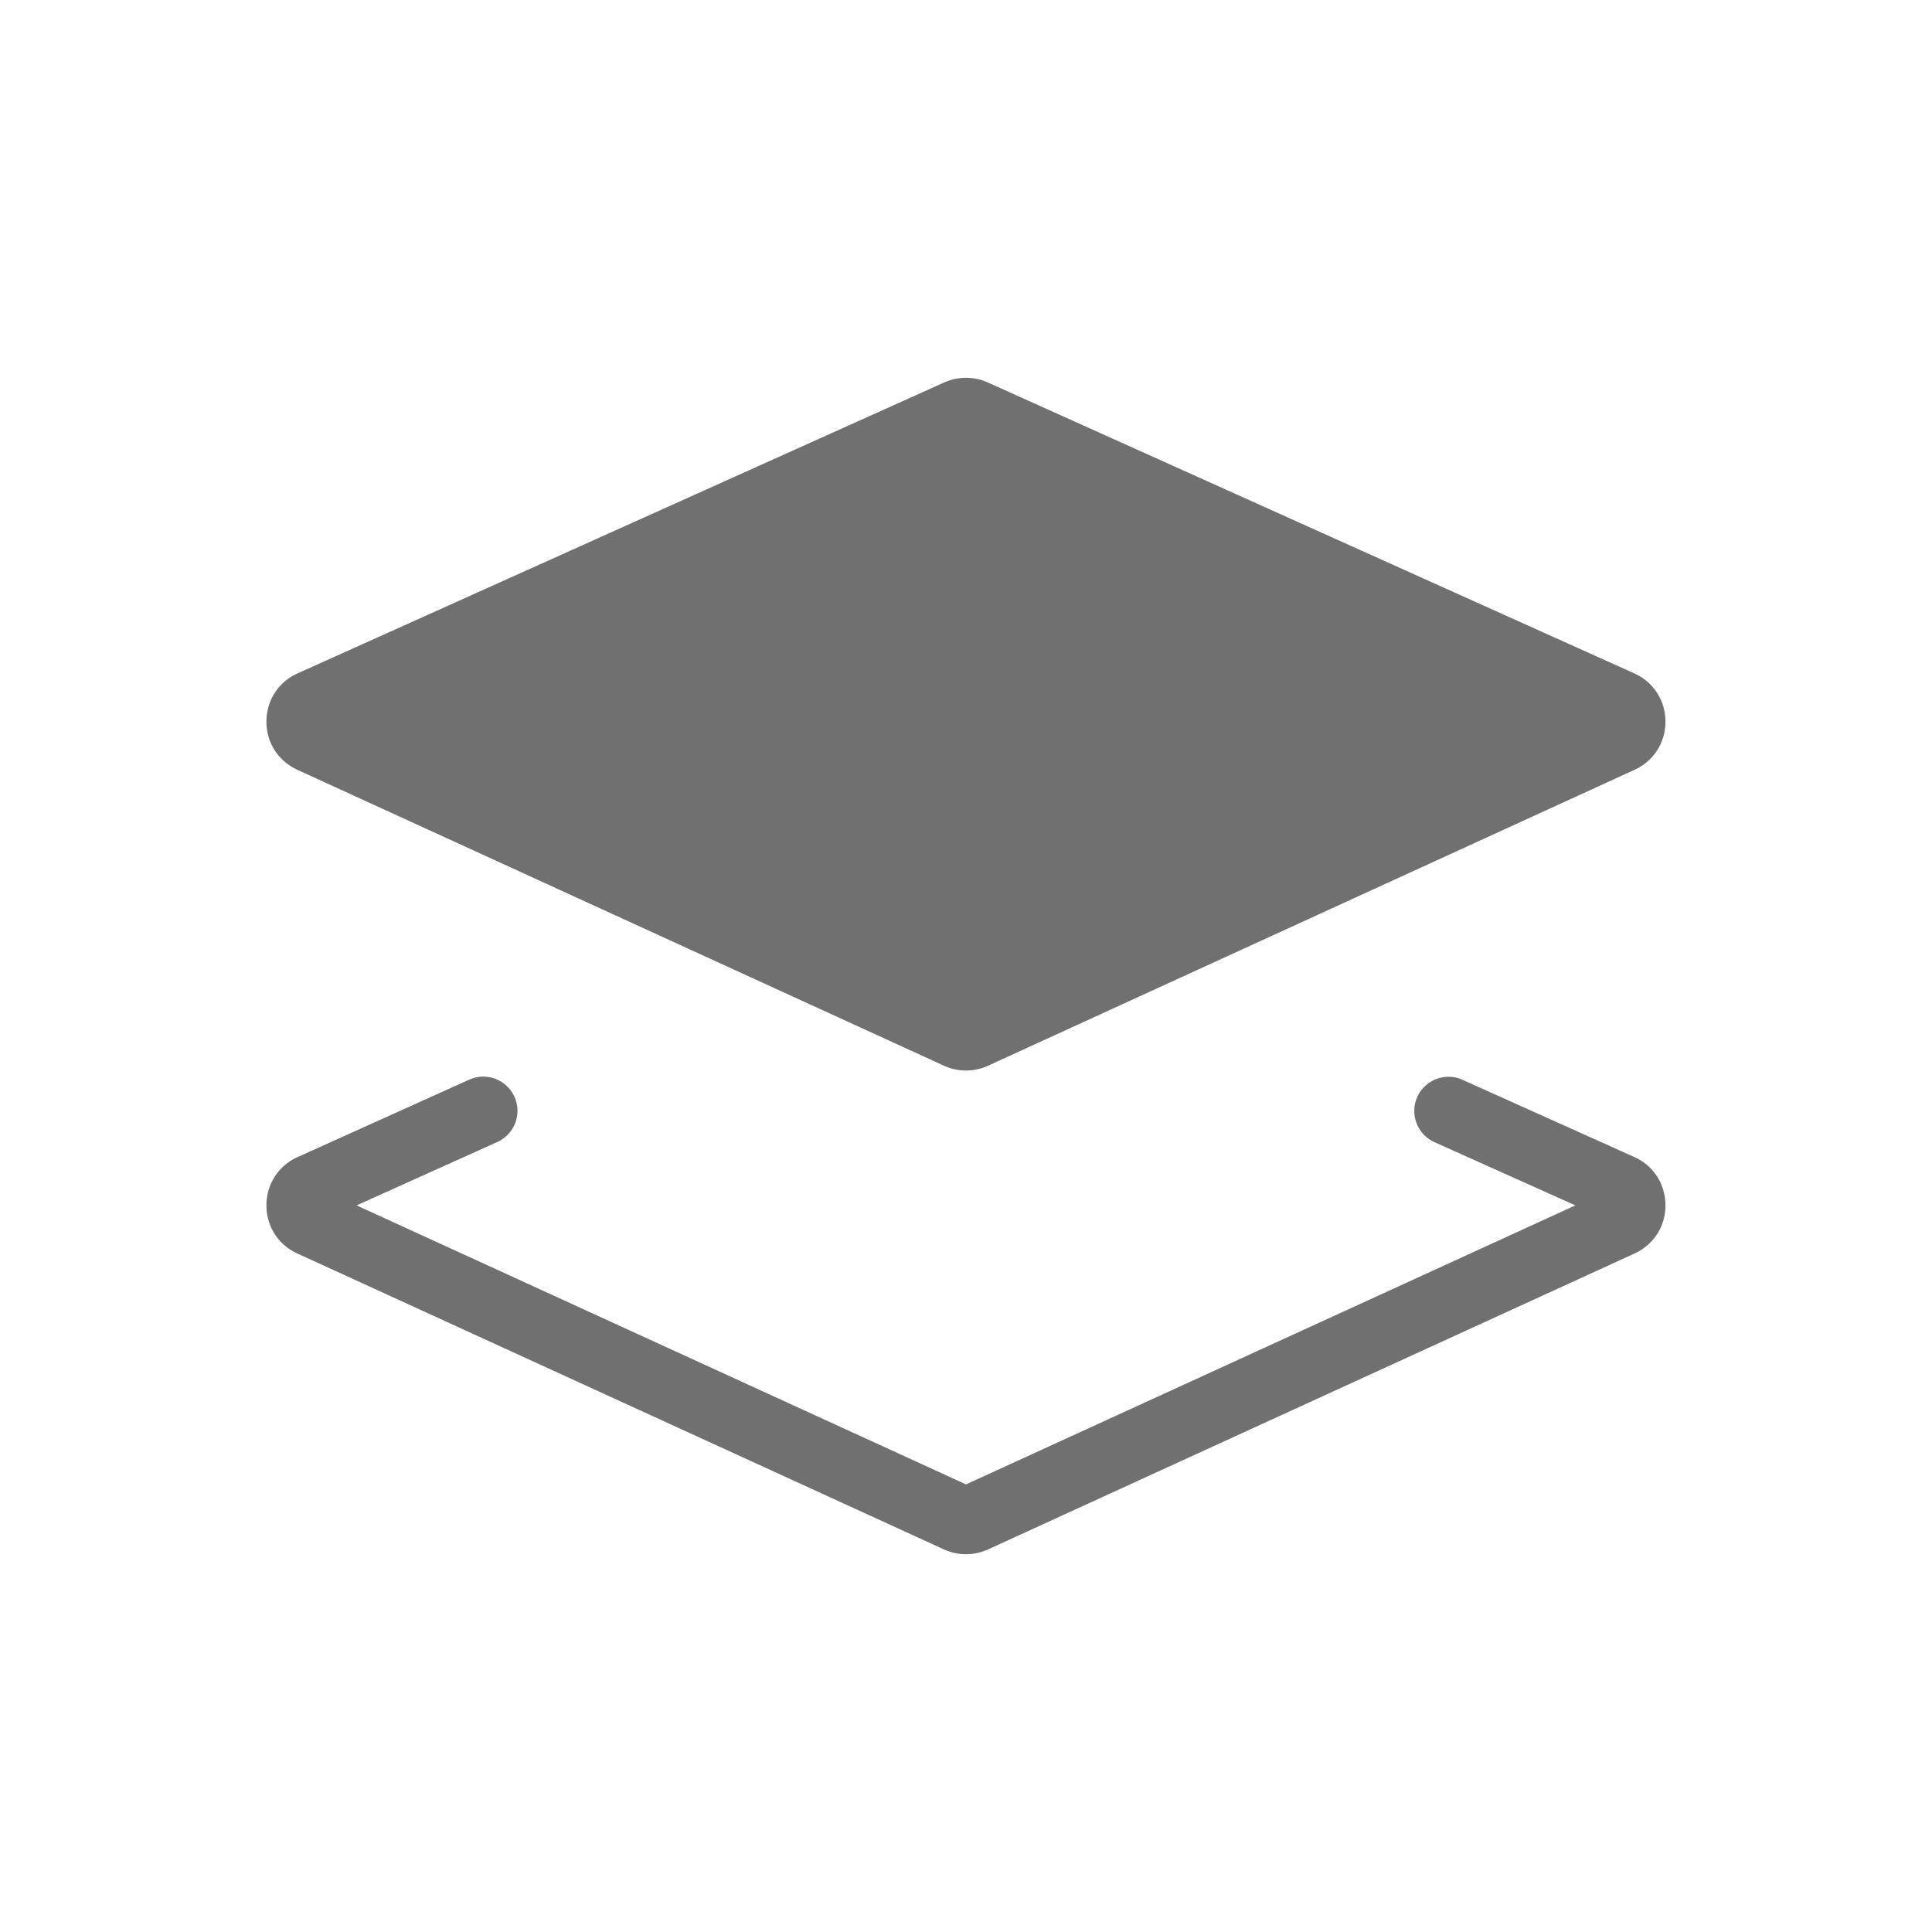 <?xml version="1.0" standalone="no"?><!DOCTYPE svg PUBLIC "-//W3C//DTD SVG 1.1//EN" "http://www.w3.org/Graphics/SVG/1.1/DTD/svg11.dtd"><svg t="1675838186592" class="icon" viewBox="0 0 1024 1024" version="1.1" xmlns="http://www.w3.org/2000/svg" p-id="2905" xmlns:xlink="http://www.w3.org/1999/xlink" width="200" height="200"><path d="M157.579 408.005L500.341 564.866c3.693 1.666 7.676 2.535 11.66 2.535 3.983 0 7.966-0.869 11.66-2.535l342.69-156.861c10.139-4.635 16.439-14.484 16.367-25.637-0.072-11.153-6.373-20.929-16.584-25.492L523.515 202.696a28.345 28.345 0 0 0-23.029 0L157.796 356.877C147.585 361.44 141.284 371.216 141.212 382.369c-0.072 11.153 6.228 20.929 16.367 25.637z m708.626 205.237l-91.031-40.917c-9.125-4.128-19.843 0-23.971 9.052-4.128 9.125 0 19.843 9.052 23.971L834.992 638.879 512.001 786.76 189.009 638.879l74.592-33.603c9.125-4.128 13.18-14.846 9.052-23.971s-14.846-13.18-23.971-9.052L157.796 613.243C147.585 617.805 141.284 627.582 141.212 638.734c-0.072 11.153 6.228 21.002 16.367 25.637L500.341 821.232c3.693 1.666 7.676 2.535 11.66 2.535s7.966-0.869 11.66-2.535l342.69-156.861c10.139-4.635 16.439-14.484 16.367-25.637s-6.301-20.929-16.512-25.492z" p-id="2906" fill="#707070"></path></svg>